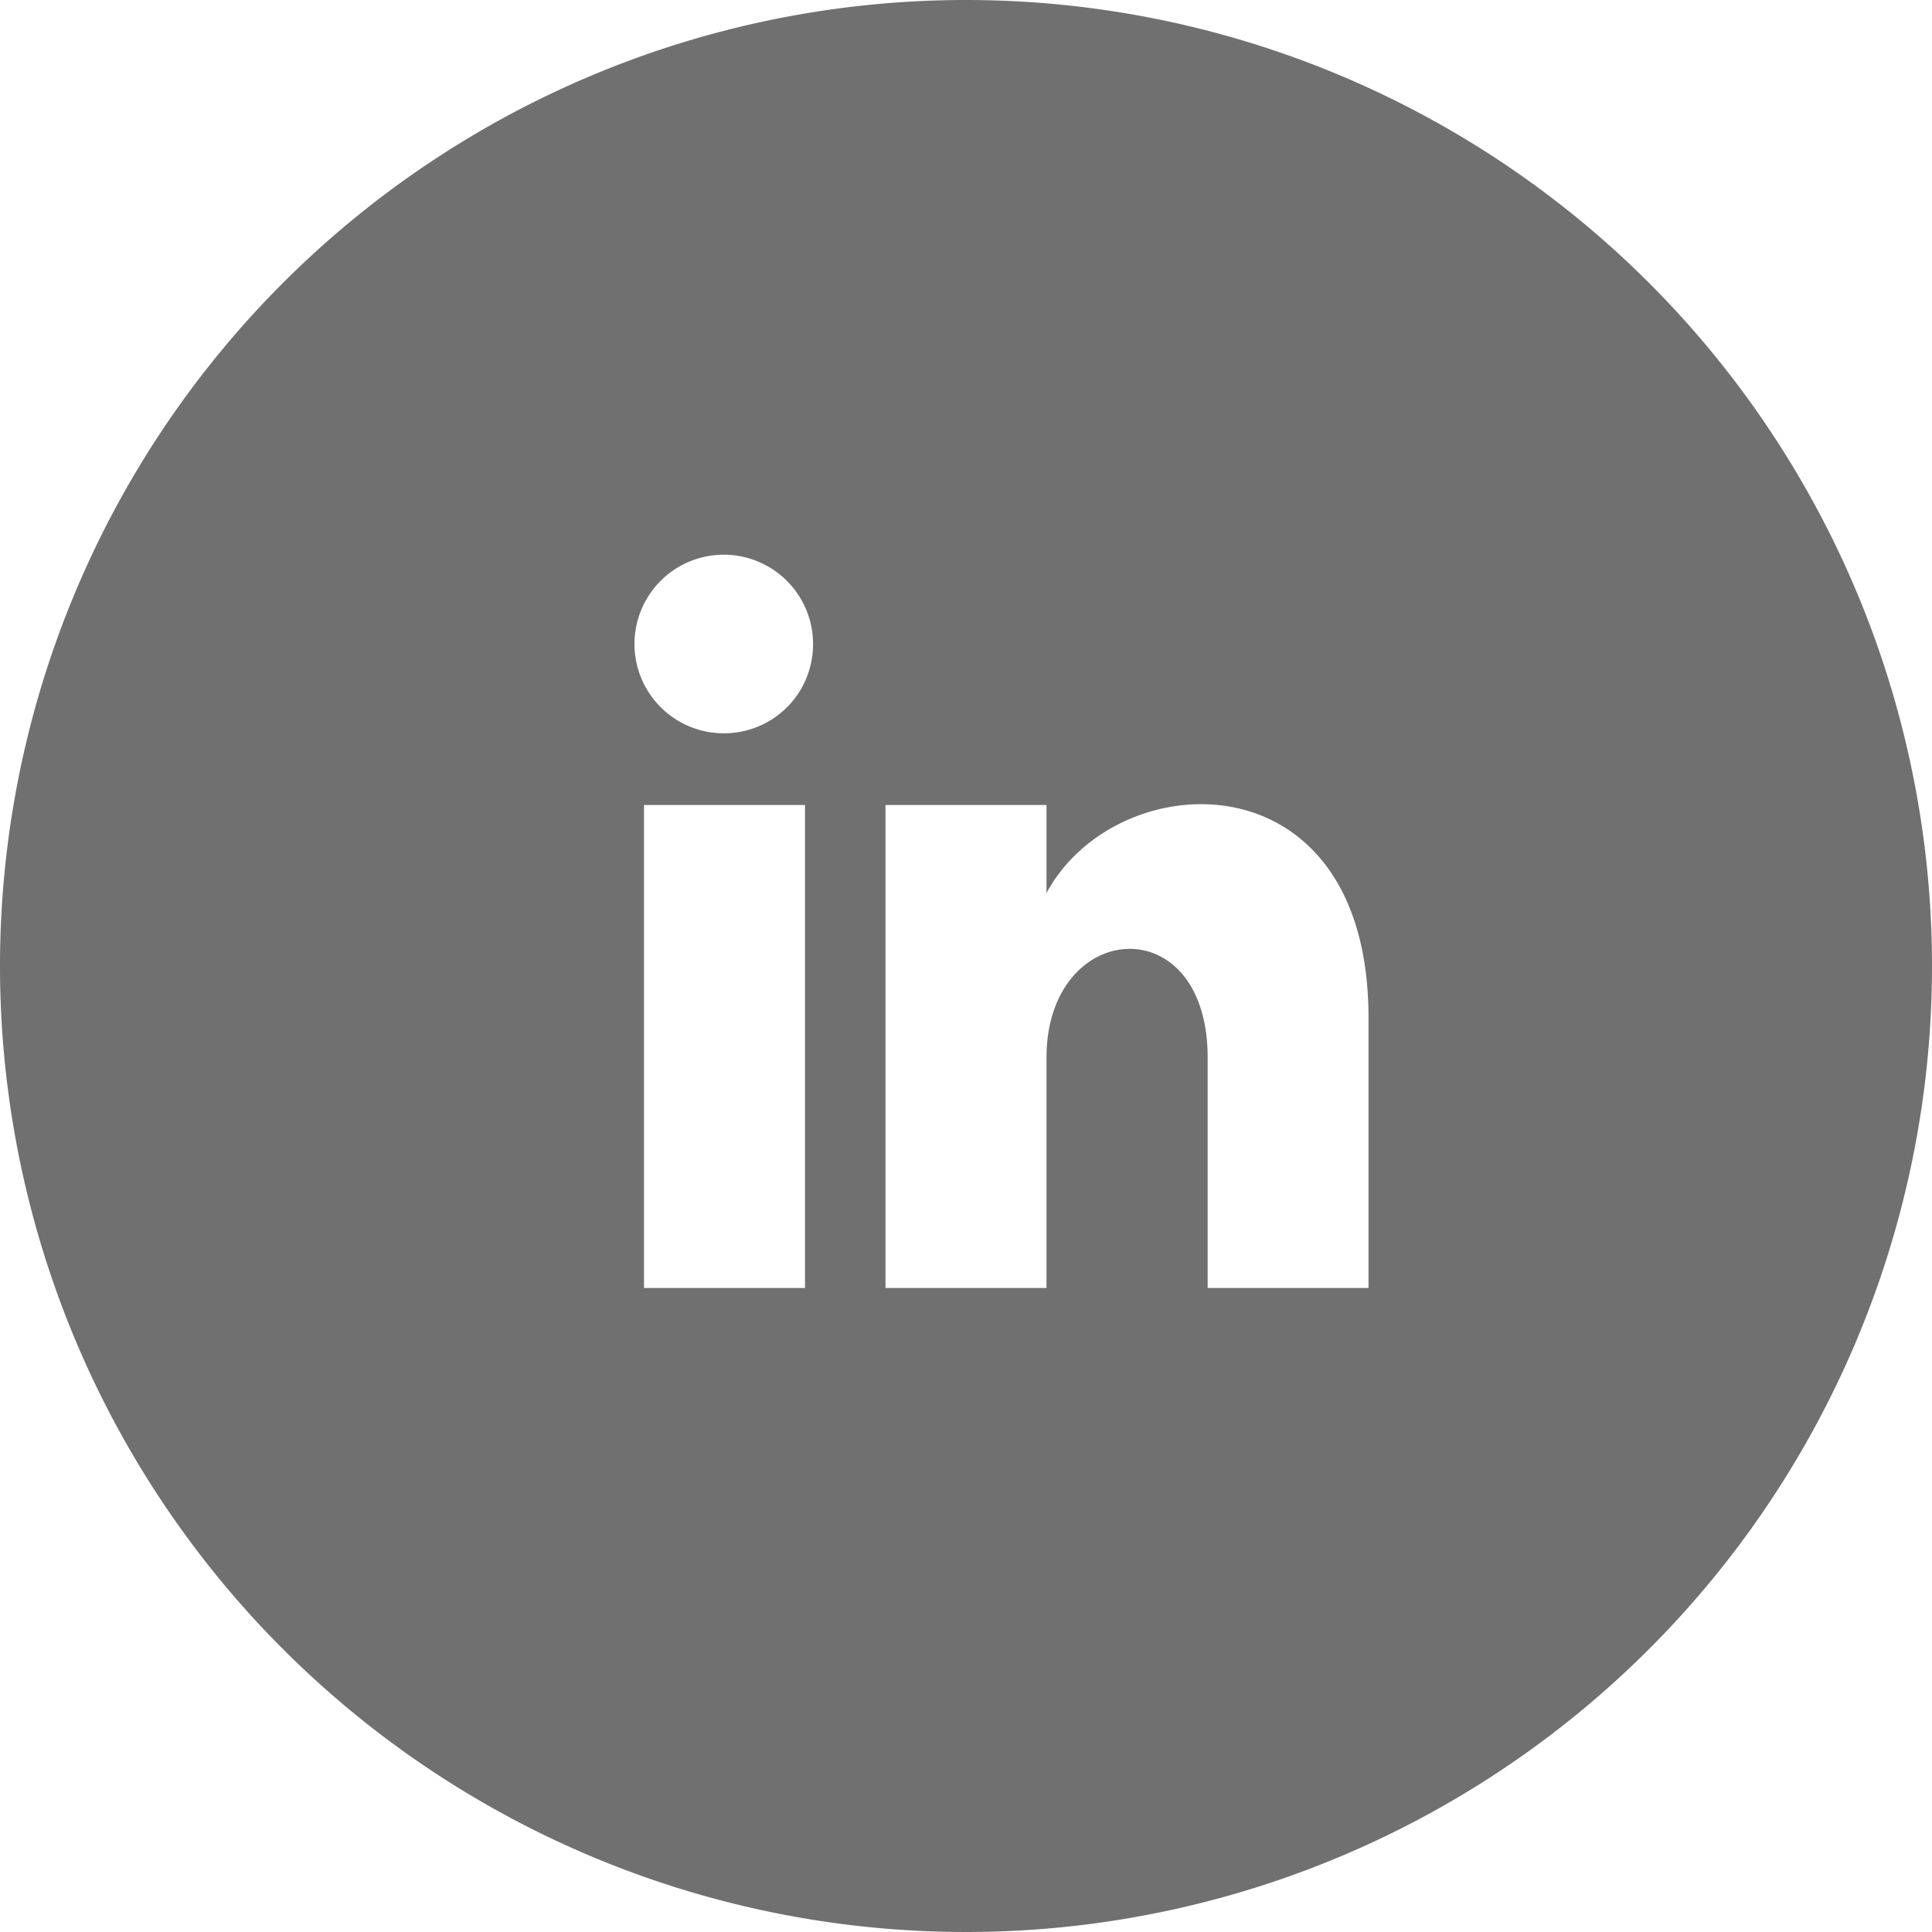 <svg xmlns="http://www.w3.org/2000/svg" width="84" height="84" viewBox="0 0 84 84">
  <path id="iconmonstr-linkedin-4" d="M42,0A42,42,0,1,0,84,42,42,42,0,0,0,42,0ZM35,56H28V35h7ZM31.5,31.882A3.882,3.882,0,1,1,35.35,28,3.866,3.866,0,0,1,31.5,31.882ZM59.5,56H52.507V45.986c0-6.583-7.007-6.027-7.007,0V56h-7V35h7v3.826c3.052-5.656,14-6.076,14,5.418Z" fill="#707070"/>
</svg>
